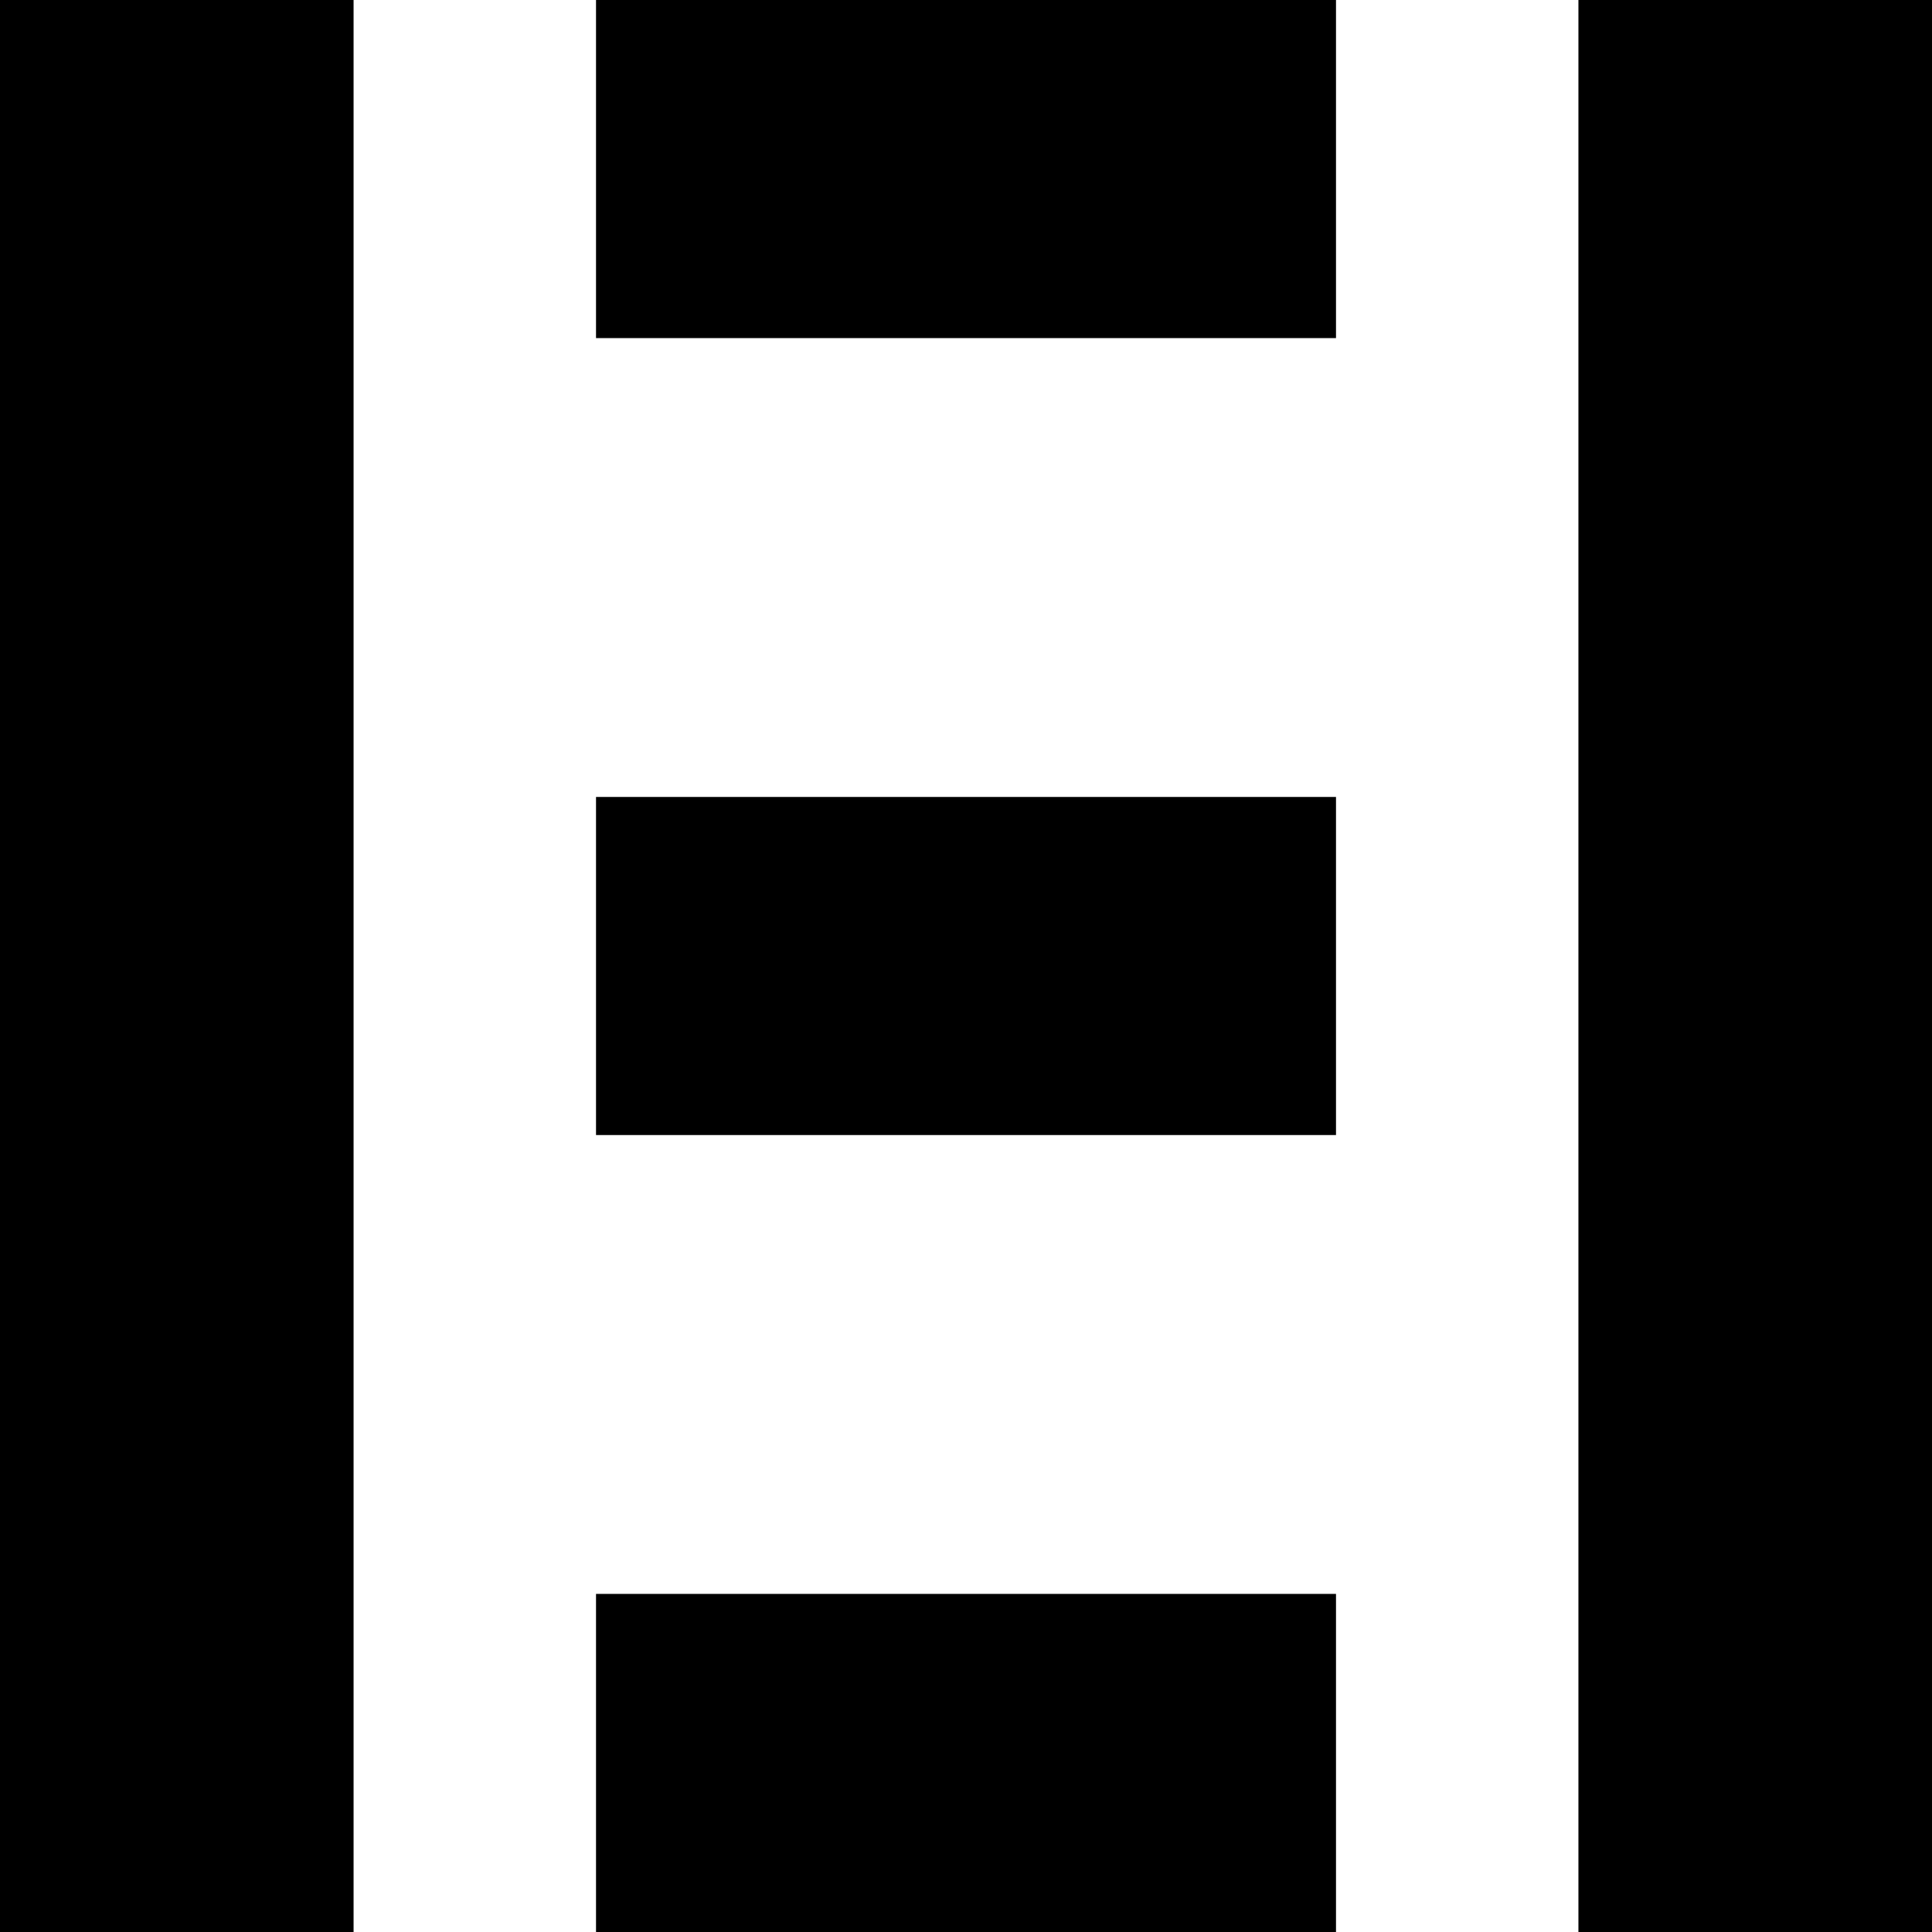 <?xml version="1.0" encoding="utf-8"?>
<!-- Generator: Adobe Illustrator 26.5.0, SVG Export Plug-In . SVG Version: 6.00 Build 0)  -->
<svg version="1.1" id="Layer_1" xmlns="http://www.w3.org/2000/svg" xmlns:xlink="http://www.w3.org/1999/xlink" x="0px" y="0px"
	 viewBox="0 0 800 800" style="enable-background:new 0 0 800 800;" xml:space="preserve">
<g>
	<g>
		<rect width="146.41" height="800"/>
	</g>
	<g>
		<rect x="246.8" width="306.41" height="140"/>
	</g>
	<g>
		<rect x="246.8" y="660" width="306.41" height="140"/>
	</g>
	<g>
		<rect x="246.8" y="330" width="306.41" height="140"/>
	</g>
	<g>
		<rect x="653.59" width="146.41" height="800"/>
	</g>
</g>
</svg>
